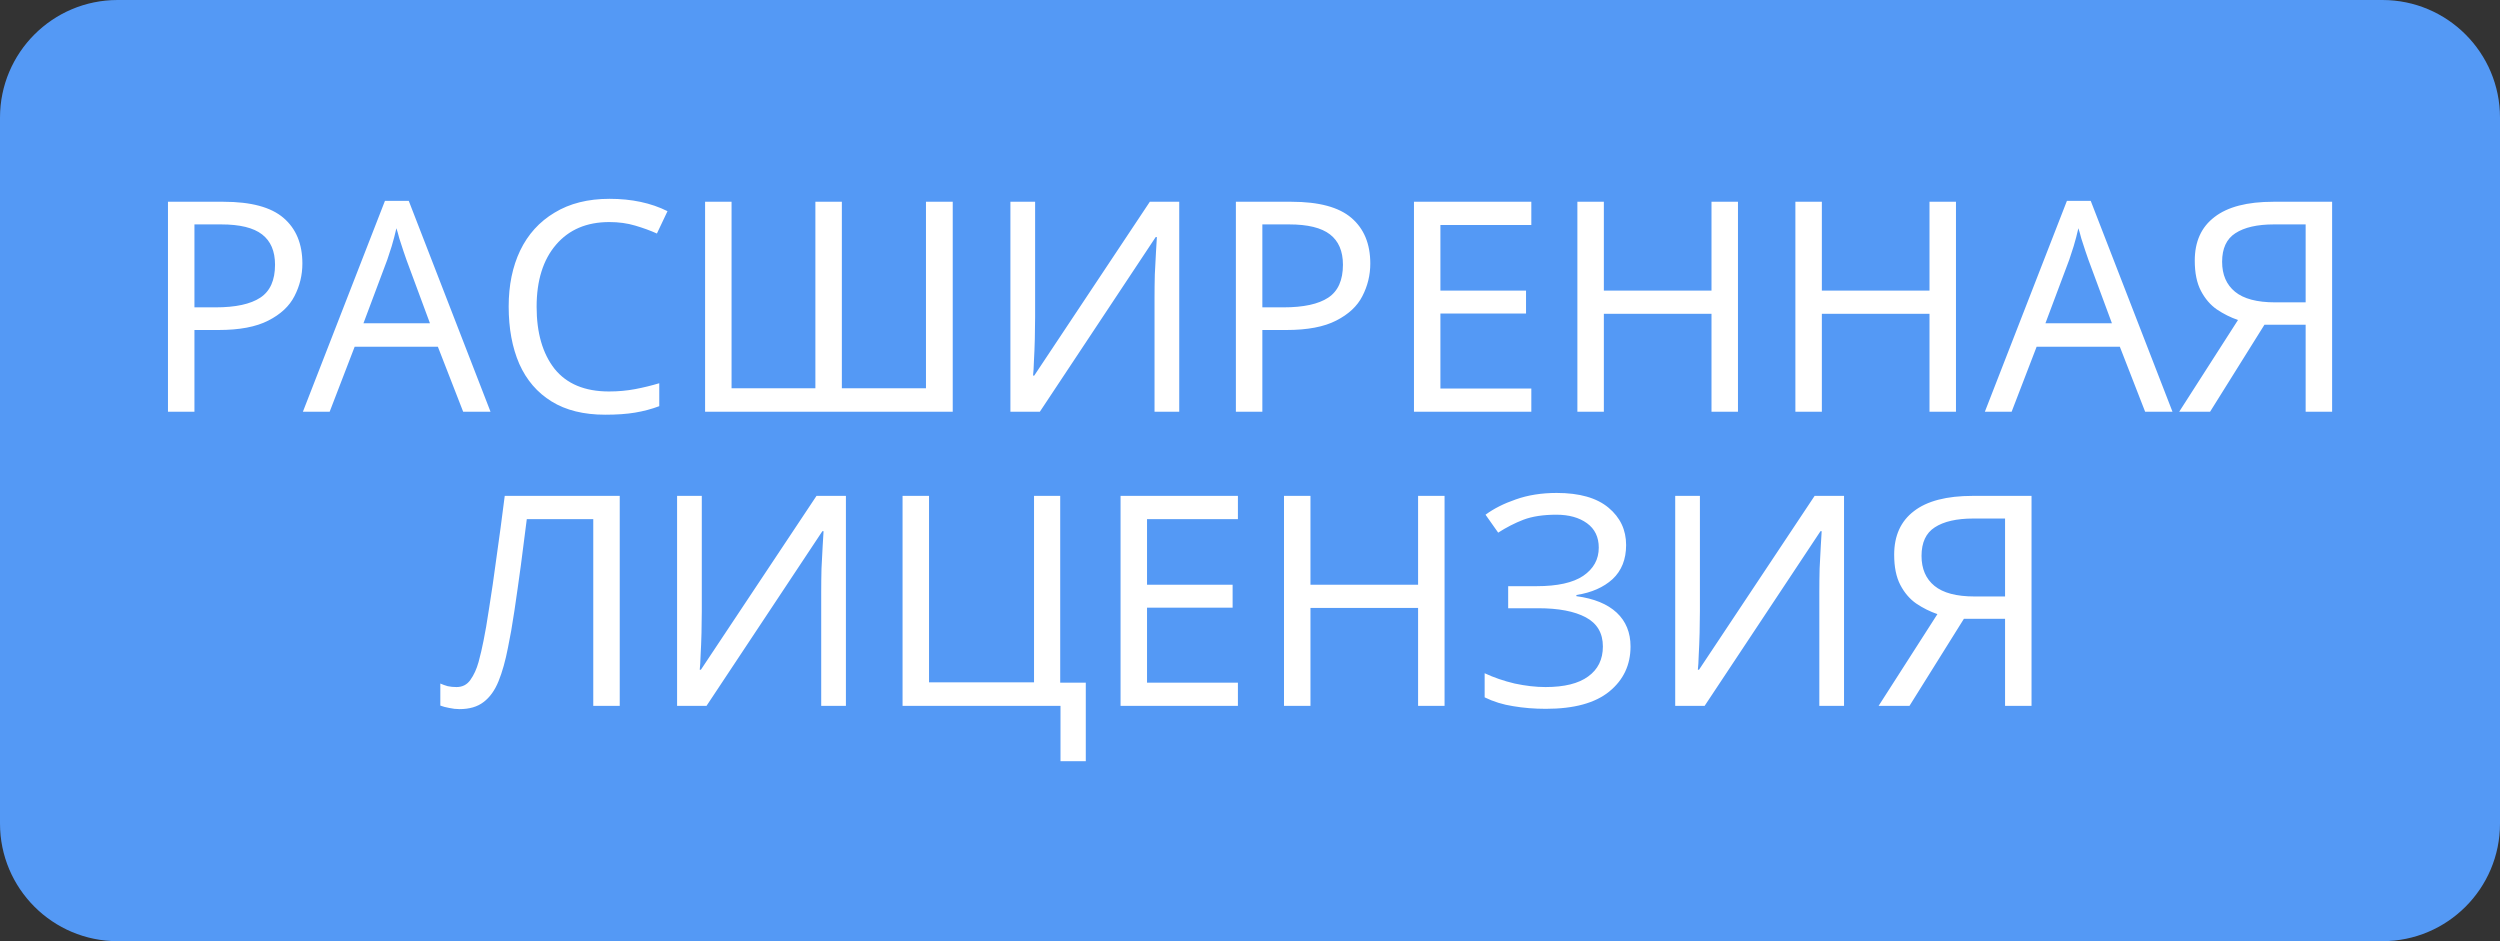 <svg width="85" height="32" viewBox="0 0 85 32" fill="none" xmlns="http://www.w3.org/2000/svg">
<rect x="0" y="0" width="85" height="32" fill="#333333" stroke="none"/>
<path d="M0 4C0 1.791 1.791 0 4 0H81C83.209 0 85 1.791 85 4V28C85 30.209 83.209 32 81 32H4C1.791 32 0 30.209 0 28V4Z" fill="#5499F5"/>
<path d="M7.601 6.86C8.535 6.86 9.215 7.043 9.641 7.41C10.068 7.777 10.281 8.293 10.281 8.96C10.281 9.353 10.191 9.723 10.011 10.07C9.838 10.41 9.541 10.687 9.121 10.9C8.708 11.113 8.145 11.22 7.431 11.22H6.611V14H5.711V6.86H7.601ZM7.521 7.63H6.611V10.45H7.331C8.011 10.45 8.518 10.34 8.851 10.12C9.185 9.9 9.351 9.527 9.351 9C9.351 8.54 9.205 8.197 8.911 7.97C8.618 7.743 8.155 7.63 7.521 7.63ZM15.748 14L14.888 11.79H12.058L11.208 14H10.298L13.088 6.83H13.898L16.678 14H15.748ZM13.818 8.83C13.798 8.777 13.764 8.68 13.718 8.54C13.671 8.4 13.624 8.257 13.578 8.11C13.538 7.957 13.505 7.84 13.478 7.76C13.431 7.967 13.378 8.17 13.318 8.37C13.258 8.563 13.208 8.717 13.168 8.83L12.358 10.99H14.618L13.818 8.83ZM20.715 7.55C19.948 7.55 19.345 7.807 18.905 8.32C18.465 8.833 18.245 9.537 18.245 10.43C18.245 11.317 18.448 12.02 18.855 12.54C19.268 13.053 19.885 13.31 20.705 13.31C21.018 13.31 21.315 13.283 21.595 13.23C21.875 13.177 22.148 13.11 22.415 13.03V13.81C22.148 13.91 21.871 13.983 21.585 14.03C21.305 14.077 20.968 14.1 20.575 14.1C19.848 14.1 19.241 13.95 18.755 13.65C18.268 13.35 17.901 12.923 17.655 12.37C17.415 11.817 17.295 11.167 17.295 10.42C17.295 9.7 17.425 9.067 17.685 8.52C17.951 7.967 18.341 7.537 18.855 7.23C19.368 6.917 19.991 6.76 20.725 6.76C21.478 6.76 22.135 6.9 22.695 7.18L22.335 7.94C22.115 7.84 21.868 7.75 21.595 7.67C21.328 7.59 21.035 7.55 20.715 7.55ZM32.393 14H23.973V6.86H24.873V13.2H27.723V6.86H28.623V13.2H31.483V6.86H32.393V14ZM34.354 6.86H35.194V10.78C35.194 11 35.191 11.247 35.184 11.52C35.177 11.793 35.167 12.043 35.154 12.27C35.147 12.497 35.137 12.663 35.124 12.77H35.164L39.094 6.86H40.094V14H39.254V10.12C39.254 9.873 39.257 9.61 39.264 9.33C39.277 9.05 39.291 8.793 39.304 8.56C39.317 8.327 39.327 8.16 39.334 8.06H39.294L35.354 14H34.354V6.86ZM43.91 6.86C44.843 6.86 45.523 7.043 45.95 7.41C46.377 7.777 46.59 8.293 46.59 8.96C46.59 9.353 46.5 9.723 46.32 10.07C46.147 10.41 45.85 10.687 45.43 10.9C45.017 11.113 44.453 11.22 43.74 11.22H42.92V14H42.02V6.86H43.91ZM43.83 7.63H42.92V10.45H43.64C44.32 10.45 44.827 10.34 45.16 10.12C45.493 9.9 45.66 9.527 45.66 9C45.66 8.54 45.513 8.197 45.22 7.97C44.926 7.743 44.463 7.63 43.83 7.63ZM52.065 14H48.075V6.86H52.065V7.65H48.974V9.88H51.885V10.66H48.974V13.21H52.065V14ZM59.091 14H58.191V10.67H54.531V14H53.631V6.86H54.531V9.88H58.191V6.86H59.091V14ZM66.503 14H65.603V10.67H61.943V14H61.043V6.86H61.943V9.88H65.603V6.86H66.503V14ZM72.935 14L72.075 11.79H69.245L68.395 14H67.485L70.275 6.83H71.085L73.865 14H72.935ZM71.005 8.83C70.985 8.777 70.952 8.68 70.905 8.54C70.859 8.4 70.812 8.257 70.765 8.11C70.725 7.957 70.692 7.84 70.665 7.76C70.619 7.967 70.565 8.17 70.505 8.37C70.445 8.563 70.395 8.717 70.355 8.83L69.545 10.99H71.805L71.005 8.83ZM76.992 11.04L75.142 14H74.092L76.092 10.88C75.839 10.793 75.599 10.673 75.372 10.52C75.152 10.367 74.972 10.157 74.832 9.89C74.692 9.623 74.622 9.28 74.622 8.86C74.622 8.213 74.845 7.72 75.292 7.38C75.739 7.033 76.405 6.86 77.292 6.86H79.292V14H78.392V11.04H76.992ZM77.312 7.63C76.745 7.63 76.309 7.73 76.002 7.93C75.702 8.123 75.552 8.447 75.552 8.9C75.552 9.34 75.699 9.68 75.992 9.92C76.285 10.16 76.739 10.28 77.352 10.28H78.392V7.63H77.312ZM21.071 24H20.171V17.65H17.911C17.851 18.143 17.784 18.663 17.711 19.21C17.638 19.75 17.564 20.267 17.491 20.76C17.418 21.253 17.344 21.673 17.271 22.02C17.184 22.467 17.078 22.847 16.951 23.16C16.824 23.473 16.654 23.71 16.441 23.87C16.234 24.03 15.961 24.11 15.621 24.11C15.508 24.11 15.391 24.097 15.271 24.07C15.158 24.05 15.058 24.023 14.971 23.99V23.24C15.044 23.273 15.128 23.303 15.221 23.33C15.314 23.35 15.414 23.36 15.521 23.36C15.721 23.36 15.878 23.28 15.991 23.12C16.111 22.953 16.204 22.75 16.271 22.51C16.338 22.263 16.394 22.02 16.441 21.78C16.494 21.527 16.558 21.157 16.631 20.67C16.711 20.177 16.794 19.603 16.881 18.95C16.974 18.297 17.068 17.6 17.161 16.86H21.071V24ZM23.021 16.86H23.861V20.78C23.861 21 23.858 21.247 23.851 21.52C23.844 21.793 23.834 22.043 23.821 22.27C23.814 22.497 23.804 22.663 23.791 22.77H23.831L27.761 16.86H28.761V24H27.921V20.12C27.921 19.873 27.924 19.61 27.931 19.33C27.944 19.05 27.958 18.793 27.971 18.56C27.984 18.327 27.994 18.16 28.001 18.06H27.961L24.021 24H23.021V16.86ZM36.917 23.21V25.88H36.057V24H30.687V16.86H31.587V23.2H35.157V16.86H36.047V23.21H36.917ZM42.089 24H38.099V16.86H42.089V17.65H38.999V19.88H41.909V20.66H38.999V23.21H42.089V24ZM49.115 24H48.215V20.67H44.556V24H43.656V16.86H44.556V19.88H48.215V16.86H49.115V24ZM55.288 18.53C55.288 19.017 55.134 19.403 54.828 19.69C54.521 19.97 54.111 20.15 53.598 20.23V20.27C54.198 20.35 54.654 20.537 54.968 20.83C55.281 21.123 55.438 21.507 55.438 21.98C55.438 22.607 55.198 23.117 54.718 23.51C54.238 23.903 53.518 24.1 52.558 24.1C52.171 24.1 51.801 24.07 51.448 24.01C51.101 23.957 50.778 23.857 50.478 23.71V22.89C50.791 23.037 51.131 23.153 51.498 23.24C51.871 23.32 52.221 23.36 52.548 23.36C53.188 23.36 53.671 23.24 53.998 23C54.331 22.76 54.498 22.42 54.498 21.98C54.498 21.527 54.304 21.197 53.918 20.99C53.531 20.783 52.991 20.68 52.298 20.68H51.278V19.93H52.248C52.954 19.93 53.481 19.813 53.828 19.58C54.181 19.34 54.358 19.02 54.358 18.62C54.358 18.26 54.224 17.983 53.958 17.79C53.691 17.597 53.344 17.5 52.918 17.5C52.471 17.5 52.098 17.557 51.798 17.67C51.504 17.783 51.218 17.93 50.938 18.11L50.508 17.5C50.788 17.293 51.131 17.12 51.538 16.98C51.951 16.833 52.414 16.76 52.928 16.76C53.701 16.76 54.288 16.927 54.688 17.26C55.088 17.593 55.288 18.017 55.288 18.53ZM56.957 16.86H57.797V20.78C57.797 21 57.793 21.247 57.787 21.52C57.78 21.793 57.77 22.043 57.757 22.27C57.75 22.497 57.74 22.663 57.727 22.77H57.767L61.697 16.86H62.697V24H61.857V20.12C61.857 19.873 61.86 19.61 61.867 19.33C61.88 19.05 61.893 18.793 61.907 18.56C61.92 18.327 61.93 18.16 61.937 18.06H61.897L57.957 24H56.957V16.86ZM66.772 21.04L64.922 24H63.872L65.872 20.88C65.619 20.793 65.379 20.673 65.152 20.52C64.932 20.367 64.752 20.157 64.612 19.89C64.472 19.623 64.402 19.28 64.402 18.86C64.402 18.213 64.626 17.72 65.072 17.38C65.519 17.033 66.186 16.86 67.072 16.86H69.072V24H68.172V21.04H66.772ZM67.092 17.63C66.526 17.63 66.089 17.73 65.782 17.93C65.482 18.123 65.332 18.447 65.332 18.9C65.332 19.34 65.479 19.68 65.772 19.92C66.066 20.16 66.519 20.28 67.132 20.28H68.172V17.63H67.092Z" fill="white"/>
</svg>
